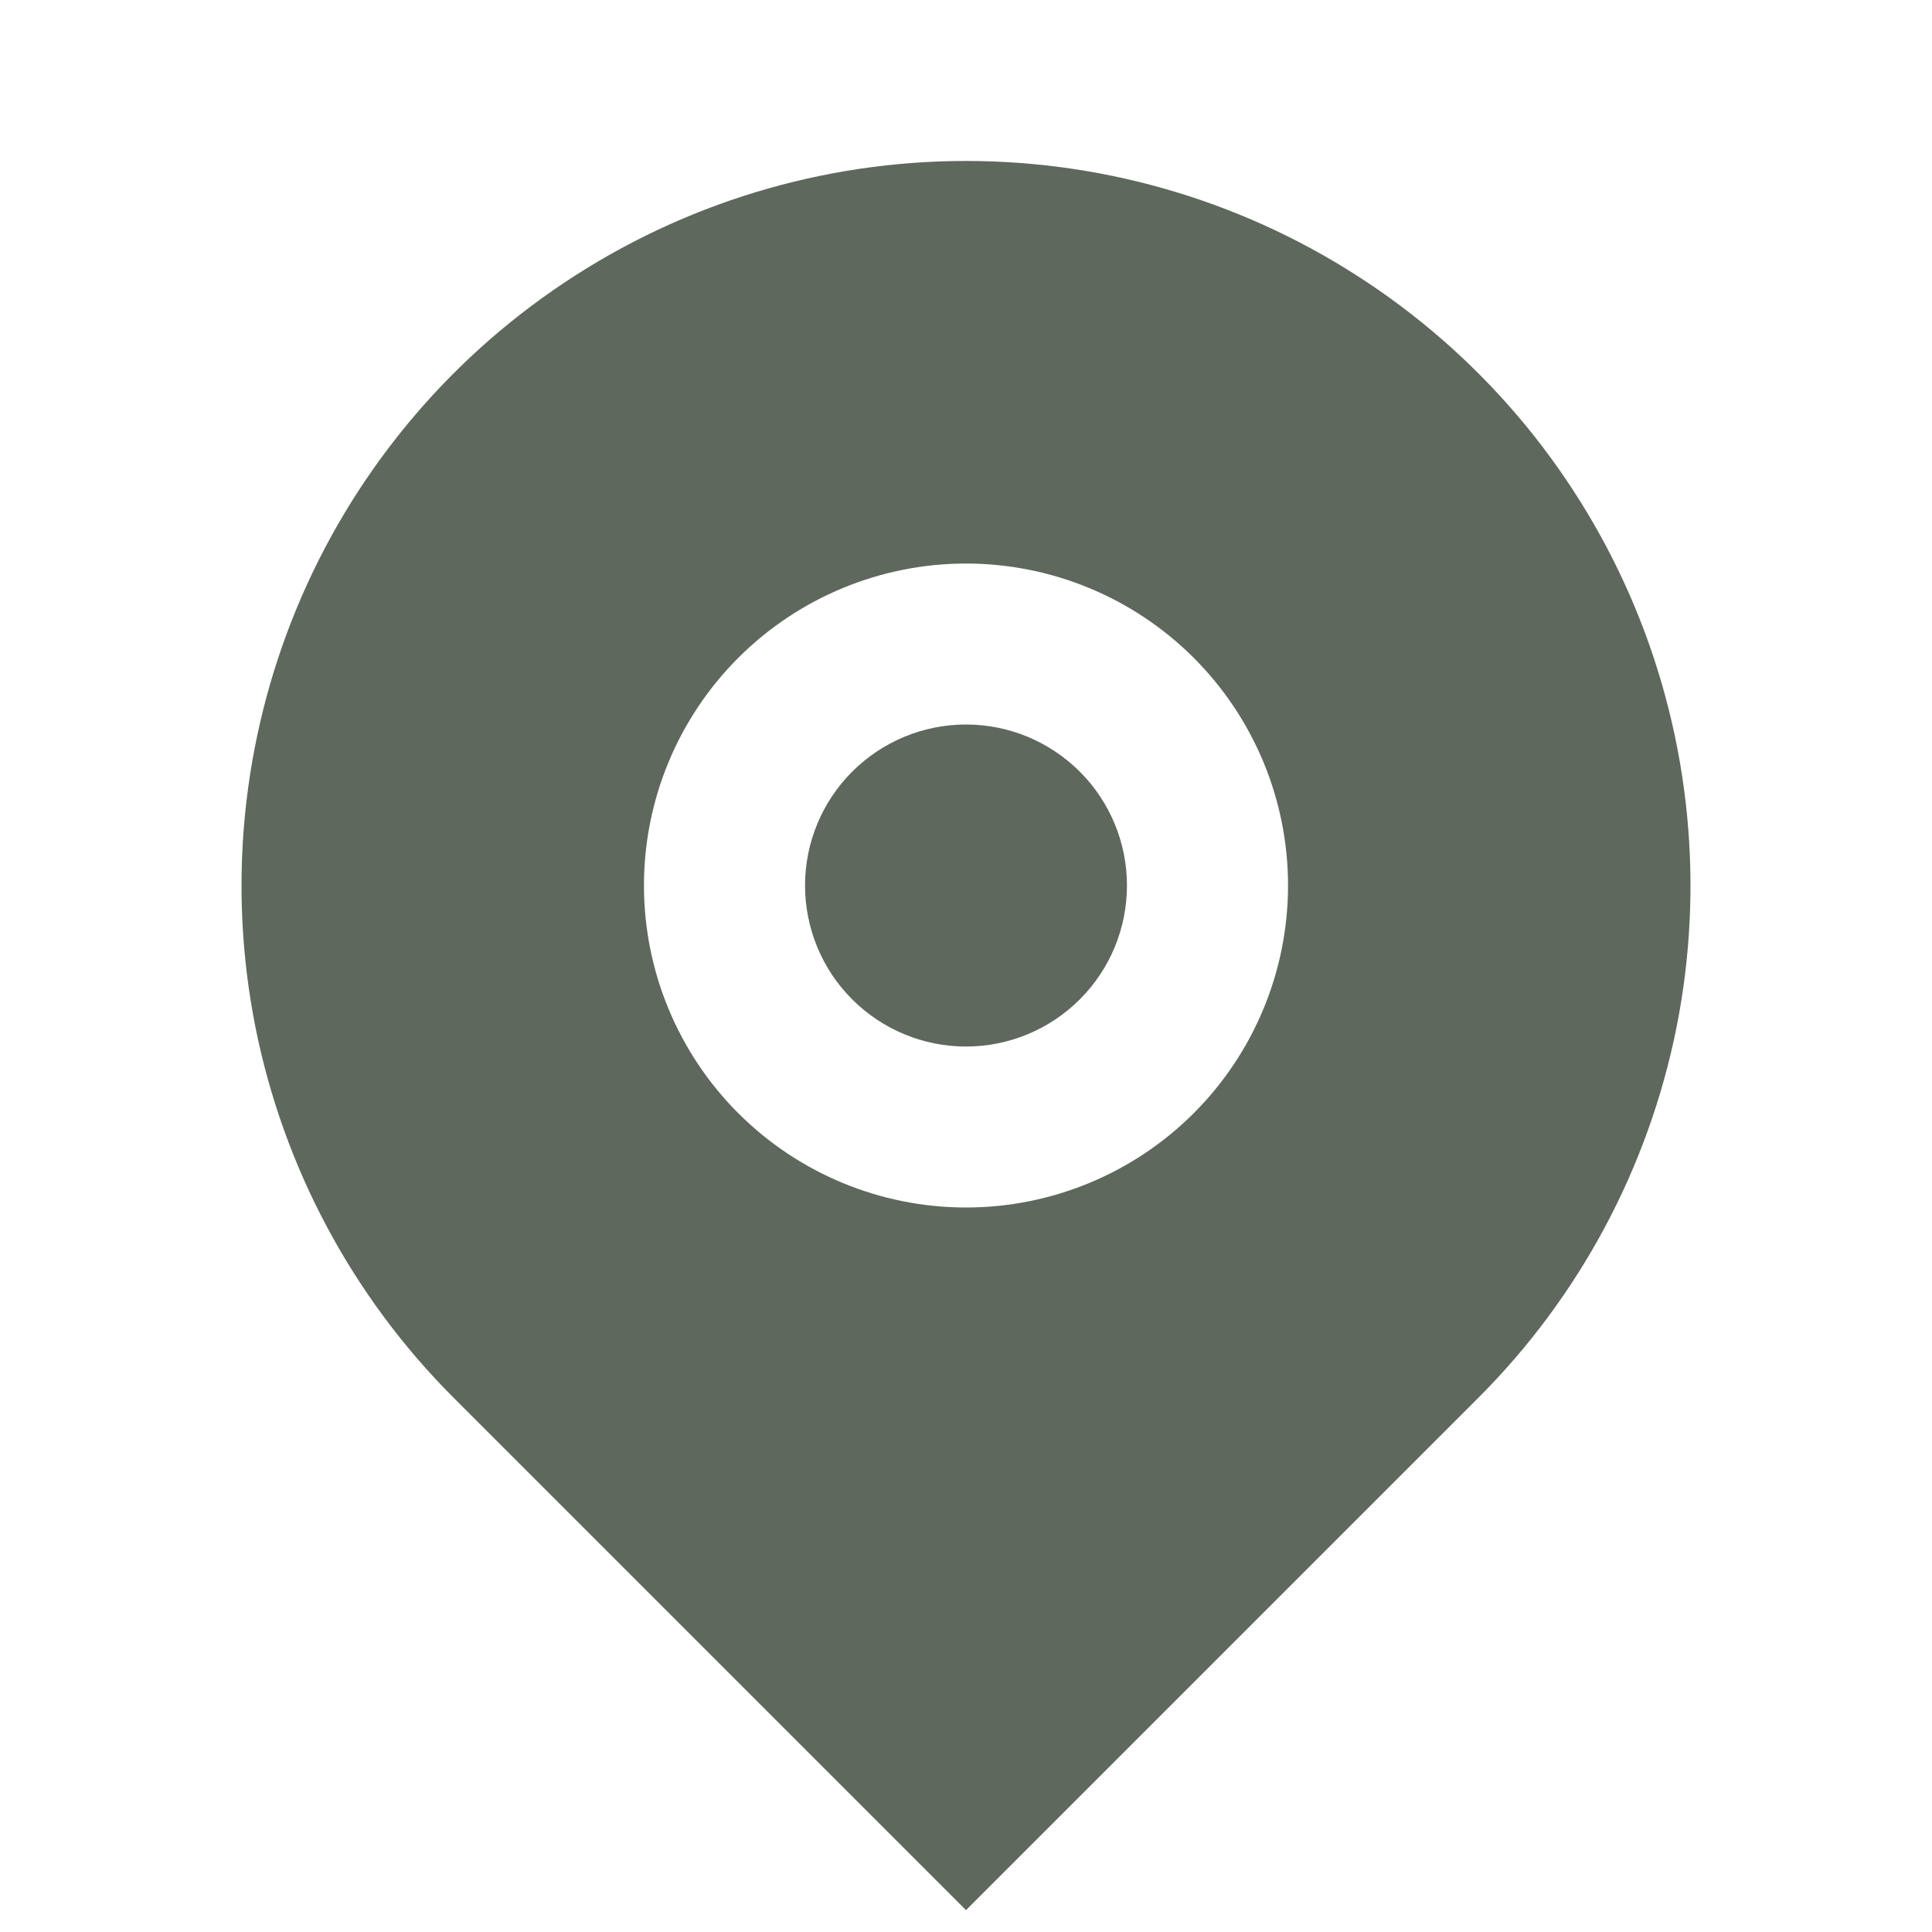 <svg width="16" height="16" viewBox="0 0 16 16" fill="none" xmlns="http://www.w3.org/2000/svg">
<g id="Group">
<path id="Vector" d="M12.243 11.576L8 15.819L3.757 11.576C2.918 10.737 2.347 9.668 2.115 8.504C1.884 7.34 2.003 6.134 2.457 5.037C2.911 3.941 3.68 3.004 4.667 2.345C5.653 1.685 6.813 1.333 8 1.333C9.187 1.333 10.347 1.685 11.333 2.345C12.32 3.004 13.089 3.941 13.543 5.037C13.997 6.134 14.116 7.34 13.885 8.504C13.653 9.668 13.082 10.737 12.243 11.576ZM8 10C8.707 10 9.386 9.719 9.886 9.219C10.386 8.719 10.667 8.041 10.667 7.333C10.667 6.626 10.386 5.948 9.886 5.448C9.386 4.948 8.707 4.667 8 4.667C7.293 4.667 6.614 4.948 6.114 5.448C5.614 5.948 5.333 6.626 5.333 7.333C5.333 8.041 5.614 8.719 6.114 9.219C6.614 9.719 7.293 10 8 10ZM8 8.667C7.646 8.667 7.307 8.526 7.057 8.276C6.807 8.026 6.667 7.687 6.667 7.333C6.667 6.98 6.807 6.641 7.057 6.391C7.307 6.141 7.646 6 8 6C8.354 6 8.693 6.141 8.943 6.391C9.193 6.641 9.333 6.98 9.333 7.333C9.333 7.687 9.193 8.026 8.943 8.276C8.693 8.526 8.354 8.667 8 8.667Z" fill="#5E685D"/>
</g>
</svg>
